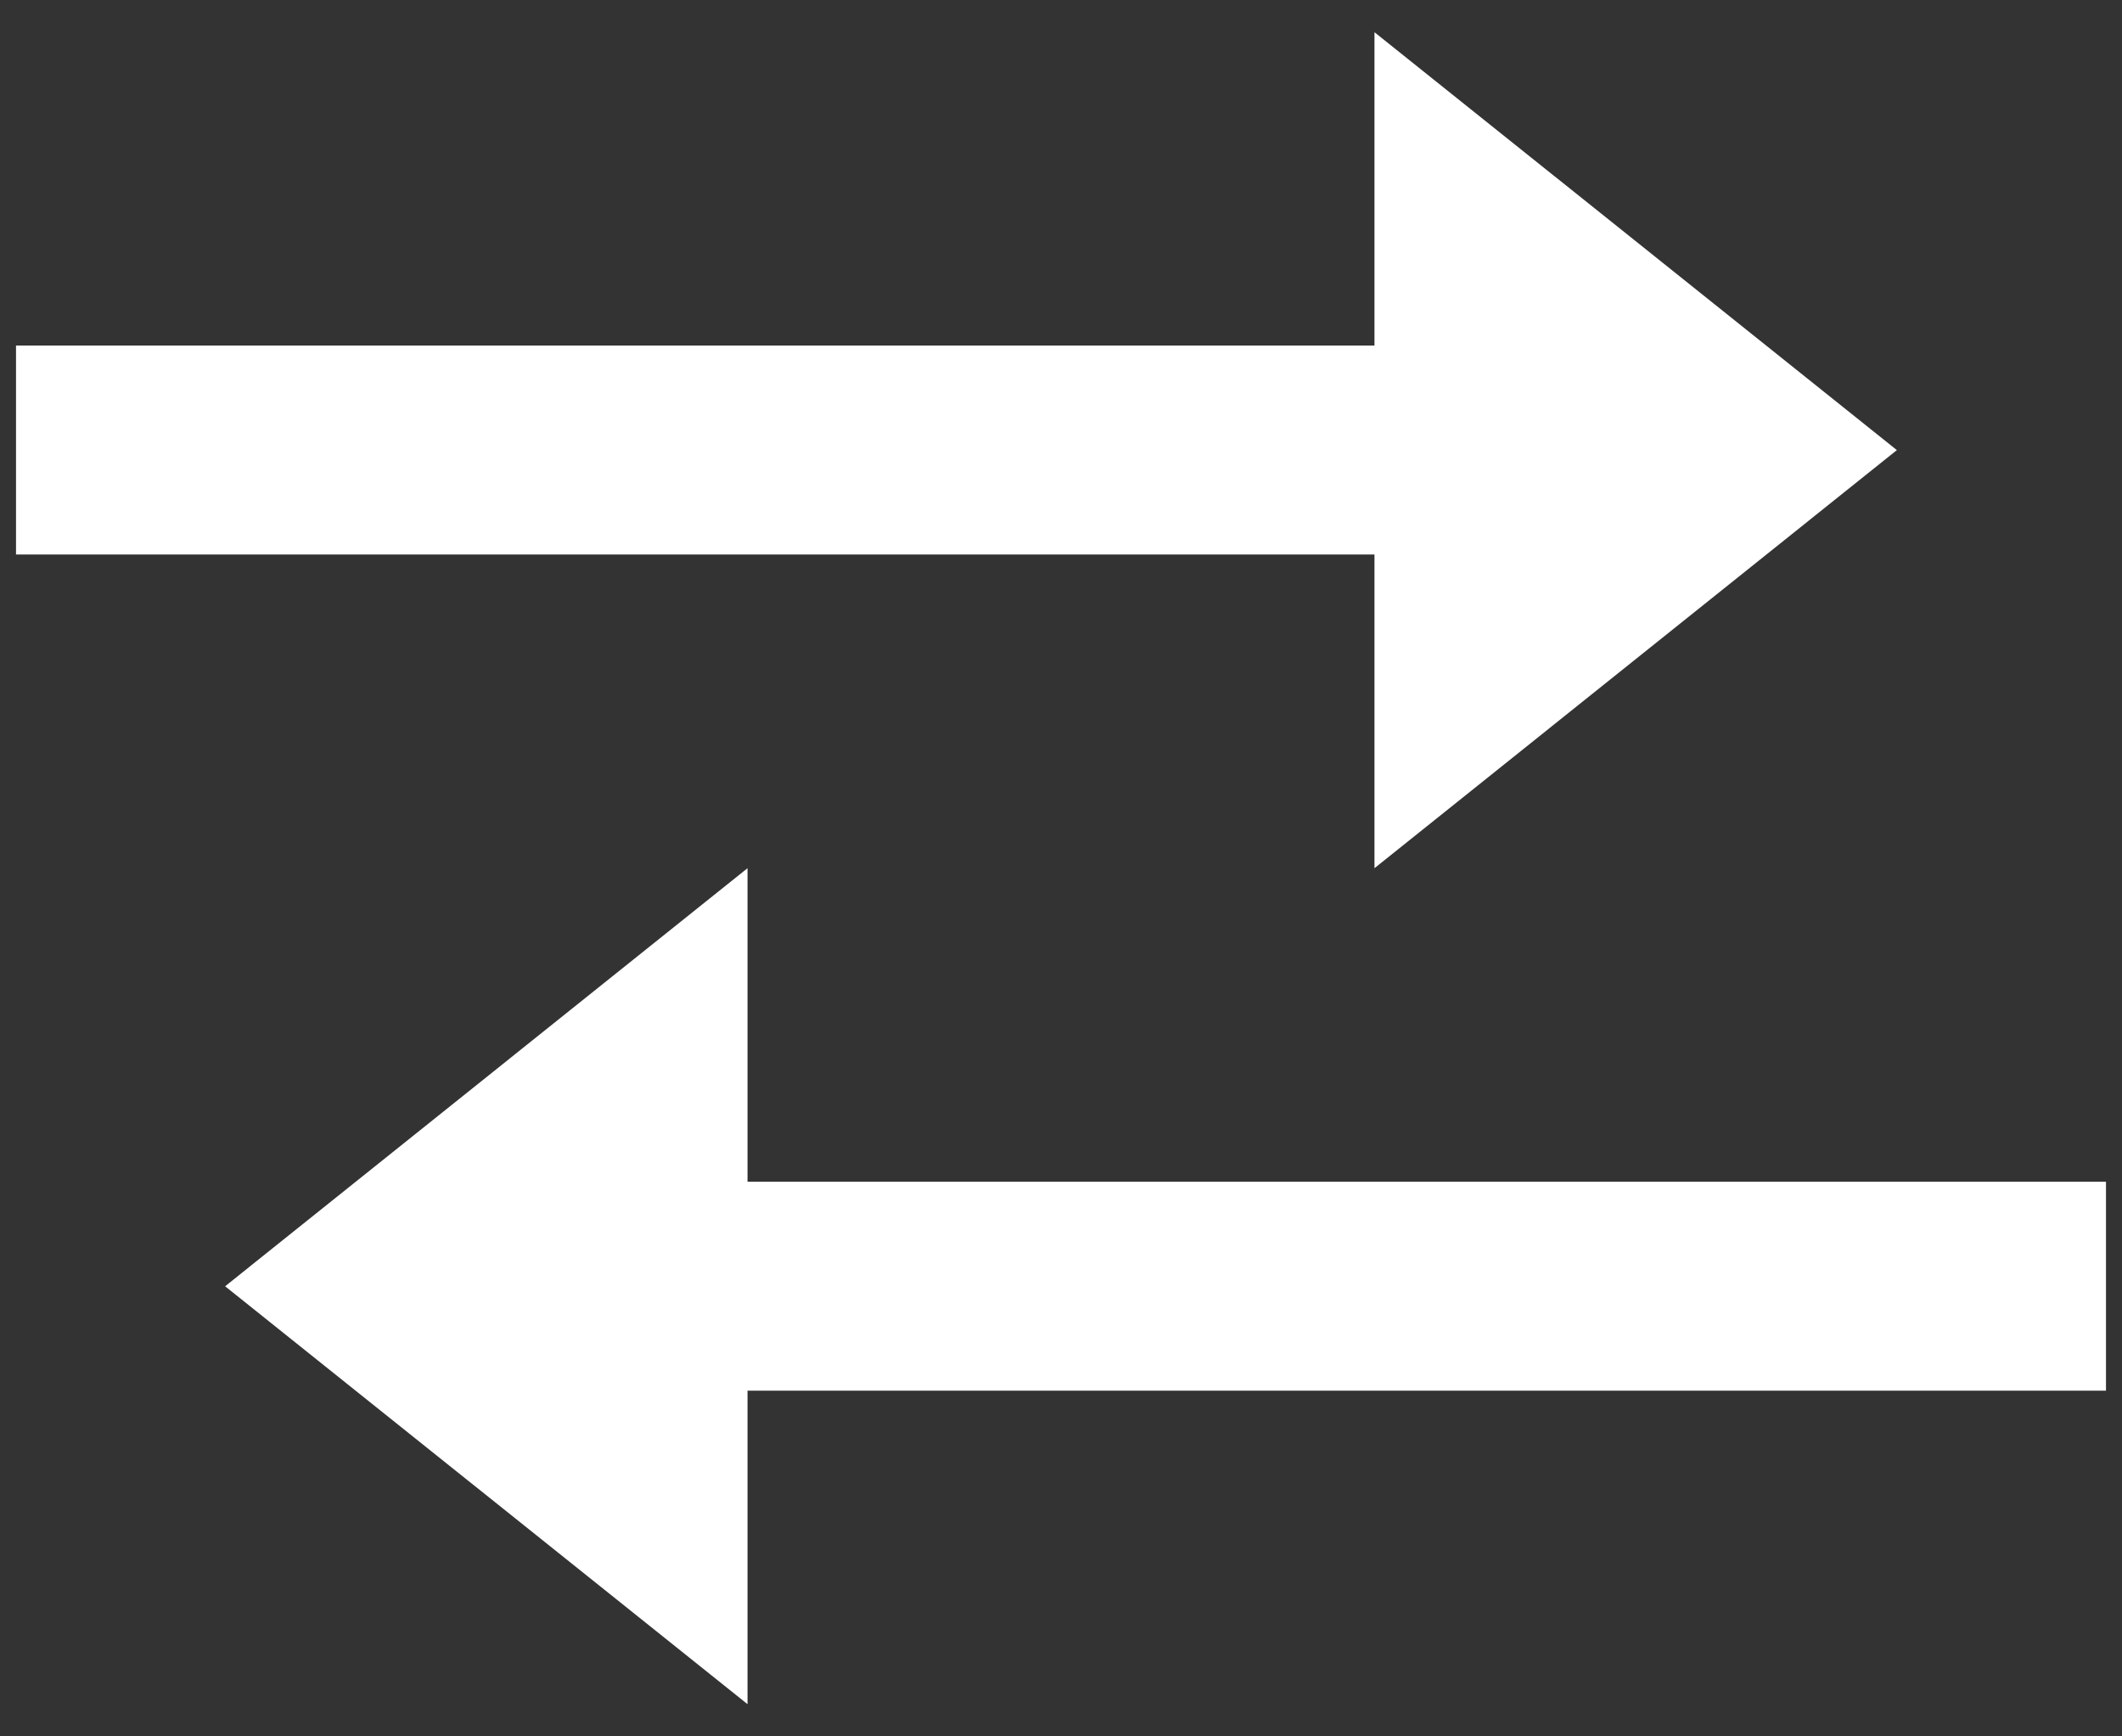 <svg width="11" height="9" viewBox="0 0 11 9" fill="none" xmlns="http://www.w3.org/2000/svg">
<rect x="0" y="0" width="11" height="9" fill="#333333" stroke="none"/>
<path d="M7.125 4.5L9.833 2.333L7.125 0.167V1.791H0.083V2.874H7.125V4.5ZM10.917 6.125H3.875V4.5L1.167 6.667L3.875 8.833V7.208H10.917V6.125Z" fill="white"/>
</svg>
